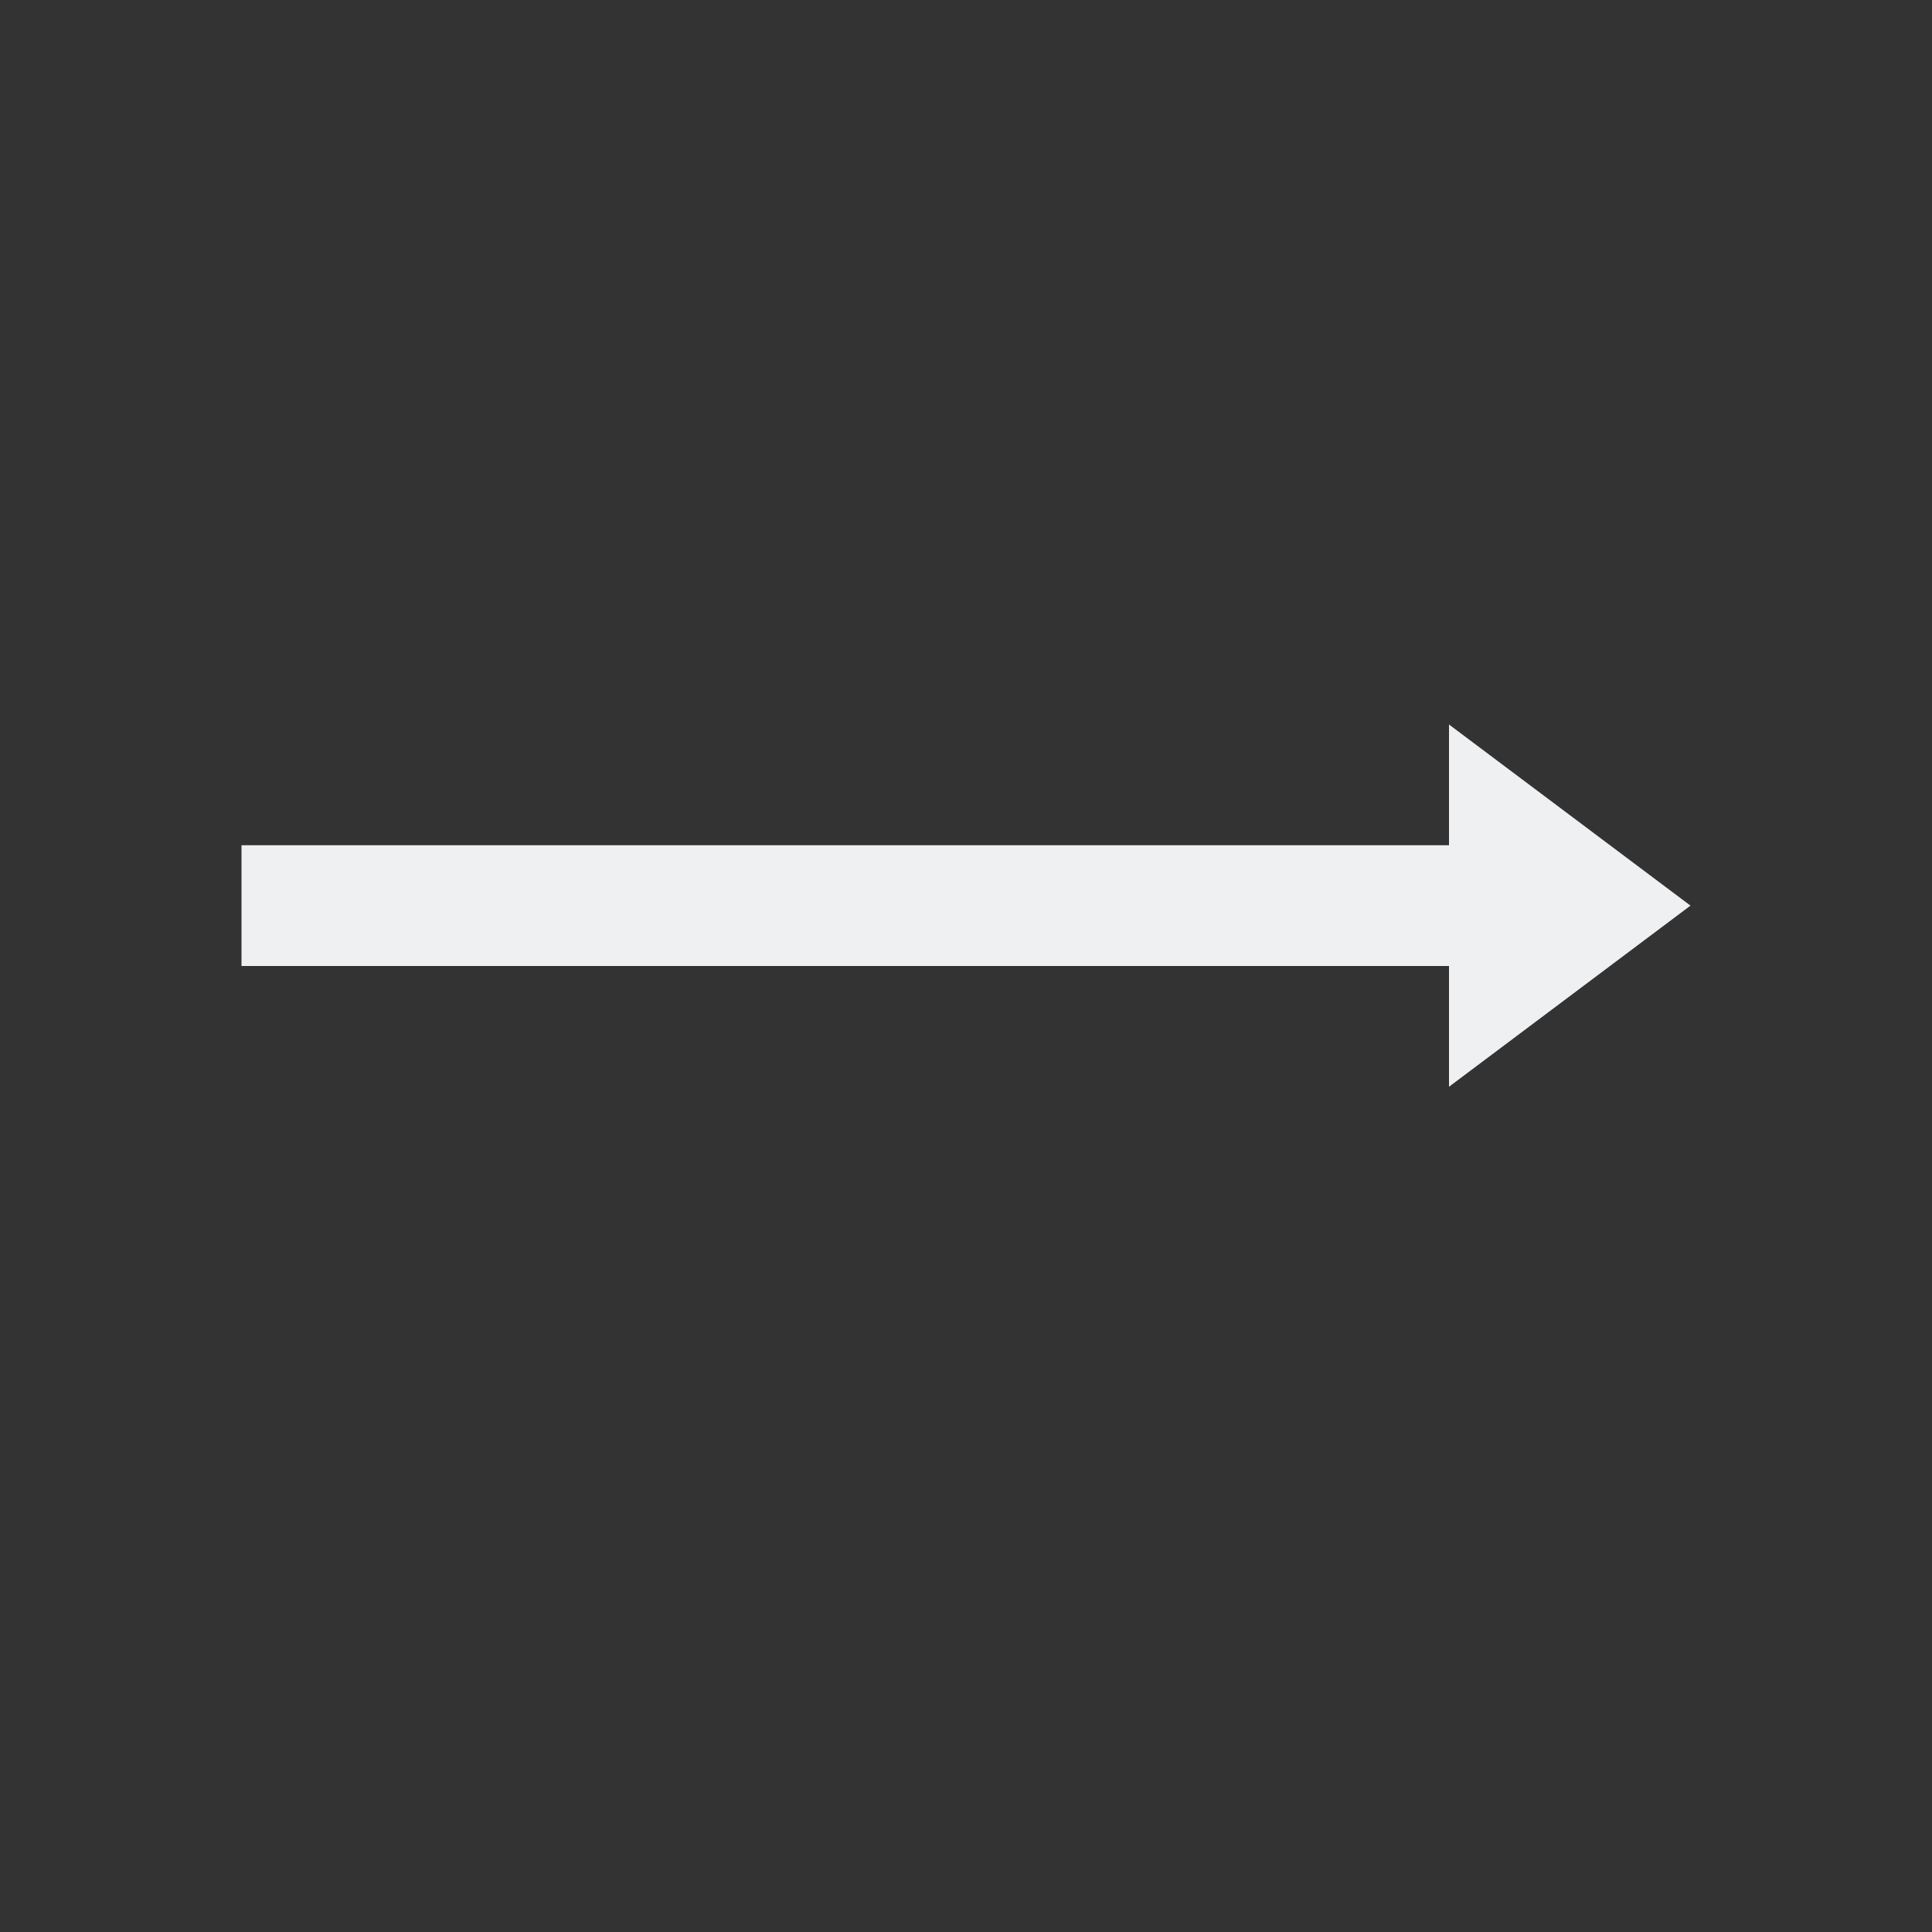 <svg viewBox="0 0 16 16" xmlns="http://www.w3.org/2000/svg"><rect x="0" y="0" width="16" height="16" fill="#333333" stroke="none"/>/&gt;<path d="m12 6v.75.25h-10v1h10v.25.75l2-1.5z" fill="#eff0f1"/></svg>